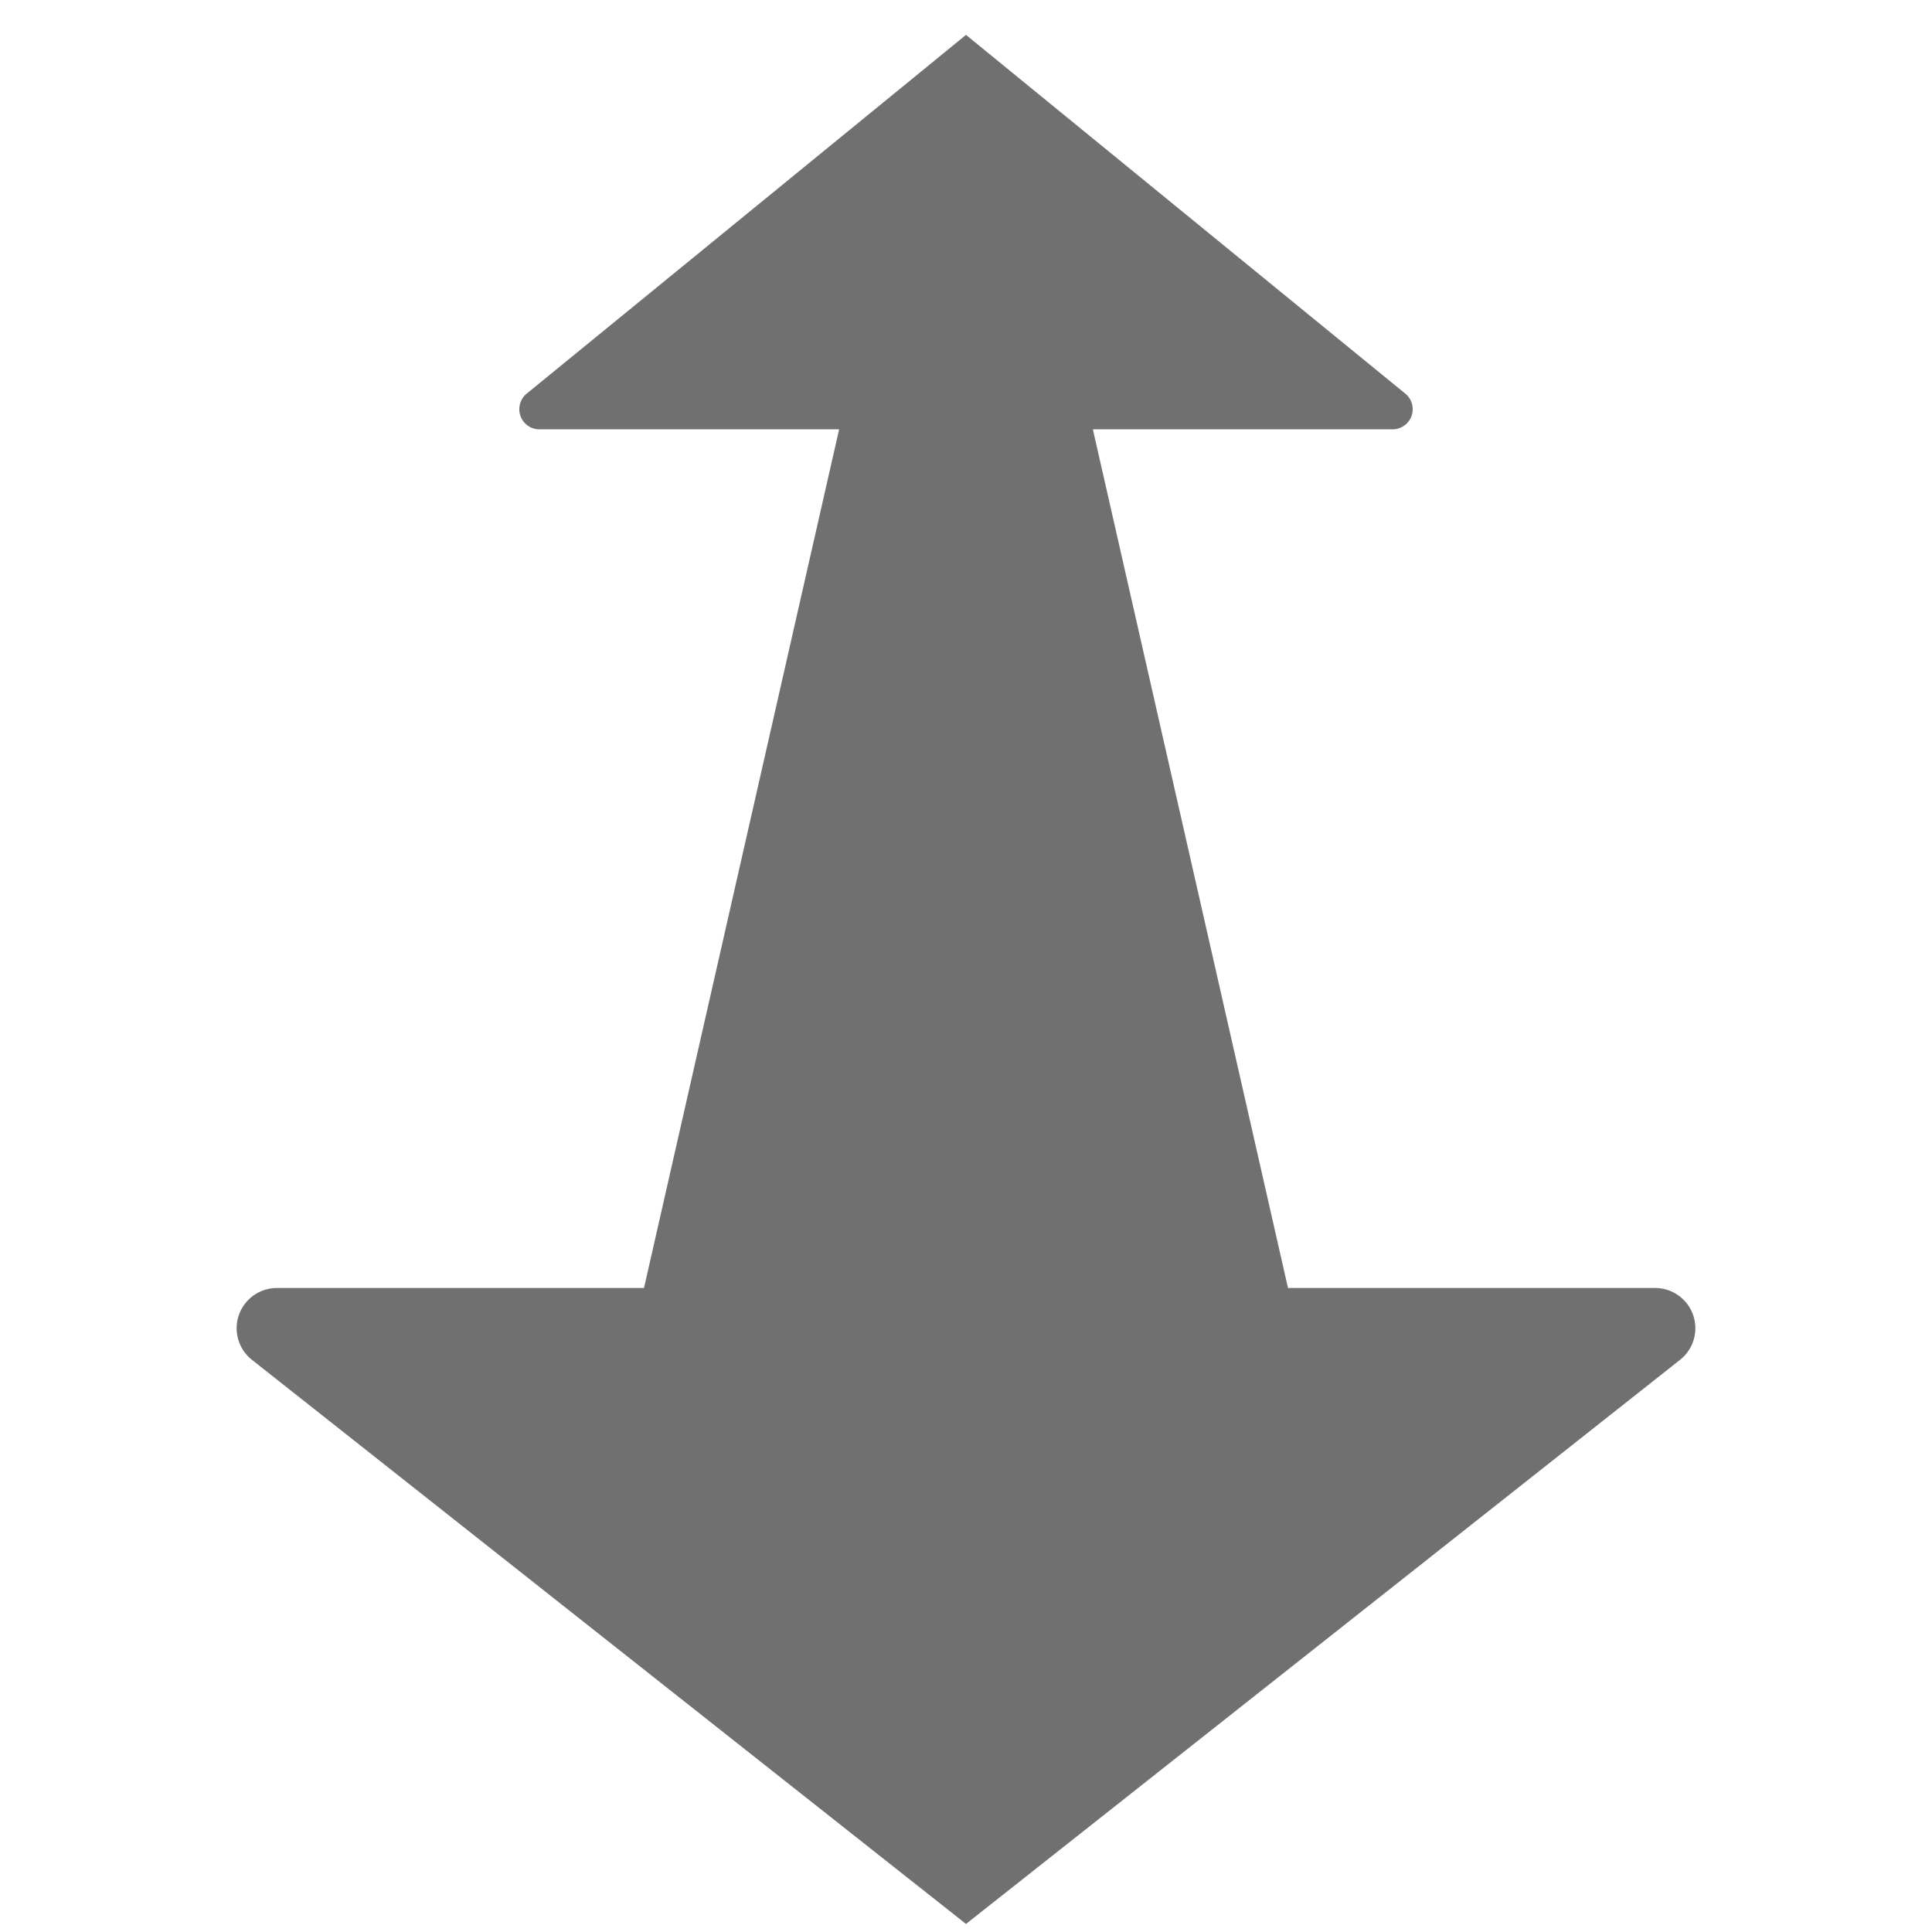 <svg xmlns="http://www.w3.org/2000/svg" height="36" viewBox="0 0 36 36" width="36"><path d="M30.841 24H24L20.364 8h5.584a.375.375 0 00.237-.666L18 .65 9.815 7.334a.375.375 0 00.237.666h5.584L12 24H5.159a.75.75 0 00-.465 1.338L18 35.85l13.306-10.512A.75.75 0 0030.841 24z" fill="#707070"/></svg>
